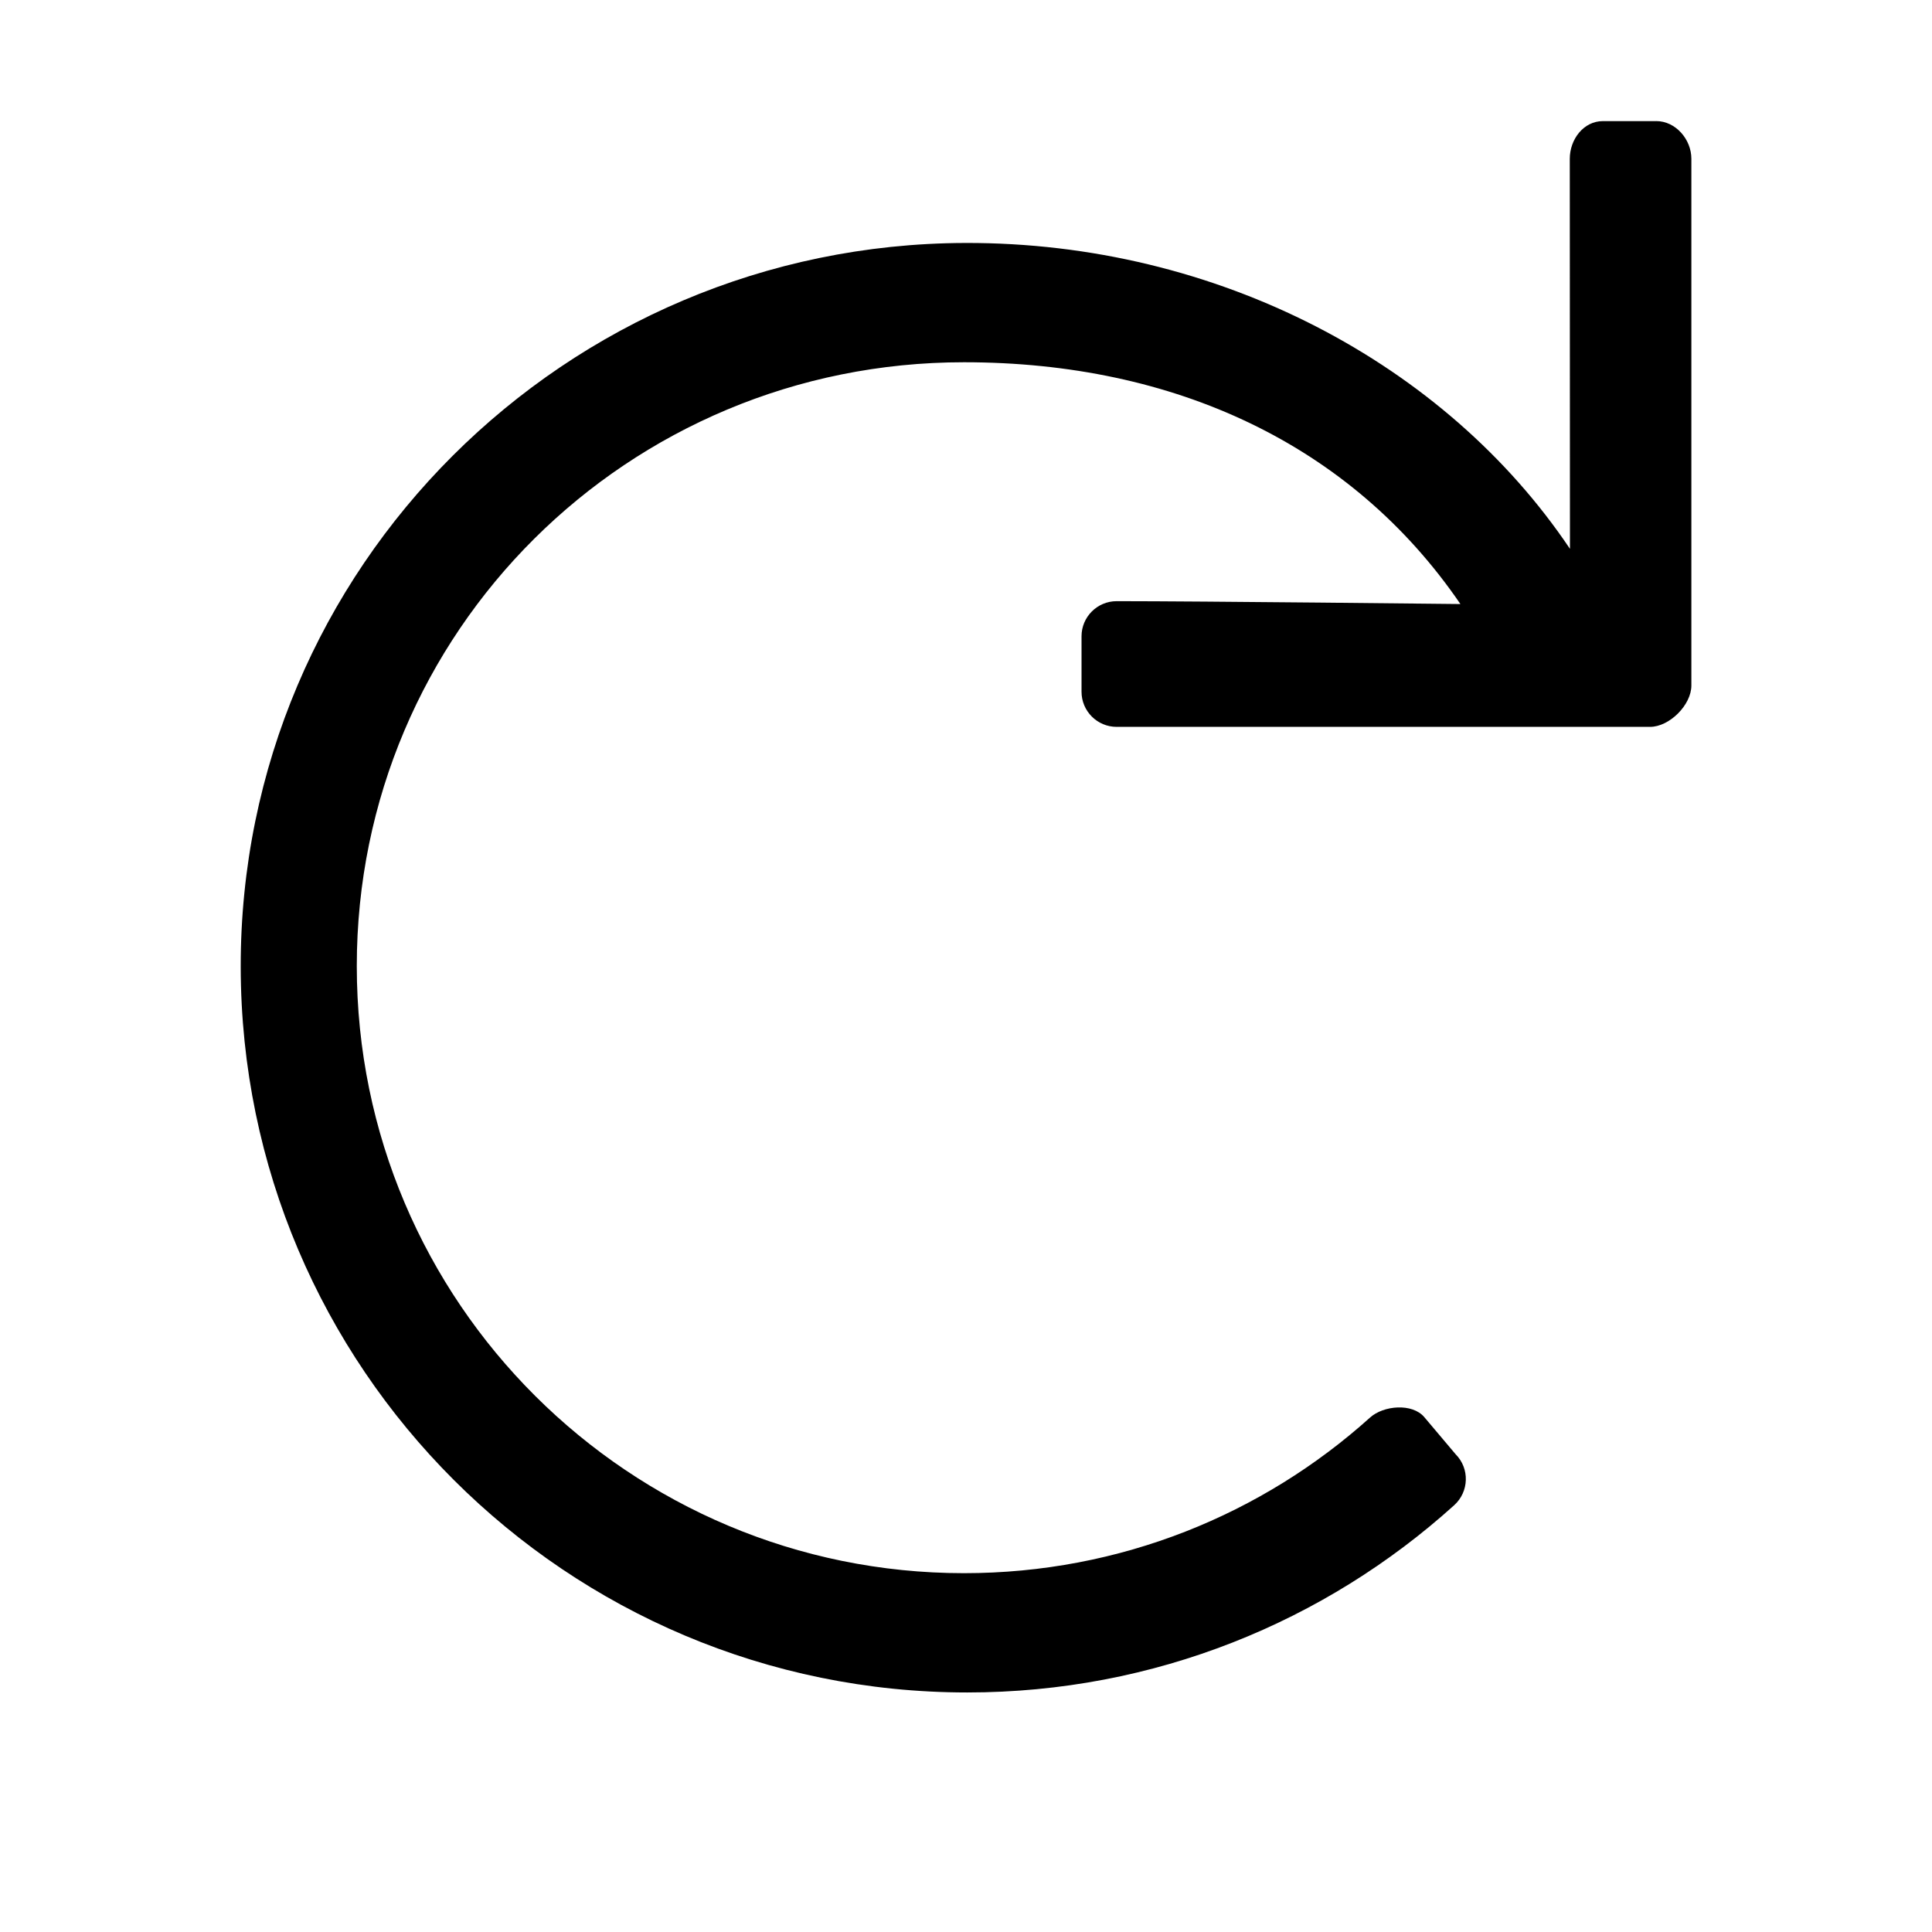 <svg width="128" height="128" version="1.1" viewBox="0 0 128 128" xmlns="http://www.w3.org/2000/svg"><style type="text/css">.Line{fill:#000000;}</style><path class="Line" d="m109.73 8.024h-3.534c-1.286 0-2.194 1.212-2.194 2.498l0.011 25.839c-8.228-12.251-23.347-20.317-40.082-20.264-26.473 0.083-48.025 21.507-47.983 47.978 0.042 26.548 21.578 48.055 48.137 48.055 12.409 0 23.72-4.694 32.256-12.403 0.992-0.896 1.039-2.438 0.094-3.384l-2.07-2.453c-0.797-0.945-2.703-0.777-3.593 0.024-7.123 6.41-16.551 10.313-26.904 10.313-22.134 0-40.23-17.92-40.23-40.226 0-22.132 17.922-40.001 40.23-40.001 13.964 0 25.668 5.456 32.888 16.019 0 0-17.15-0.19-22.773-0.19-1.286 0-2.329 1.043-2.329 2.329v3.67c0 1.286 1.043 2.329 2.329 2.329h35.336c1.286 6.1e-5 2.739-1.453 2.739-2.739v-34.898c0-1.286-1.043-2.498-2.329-2.498z"/></svg>
